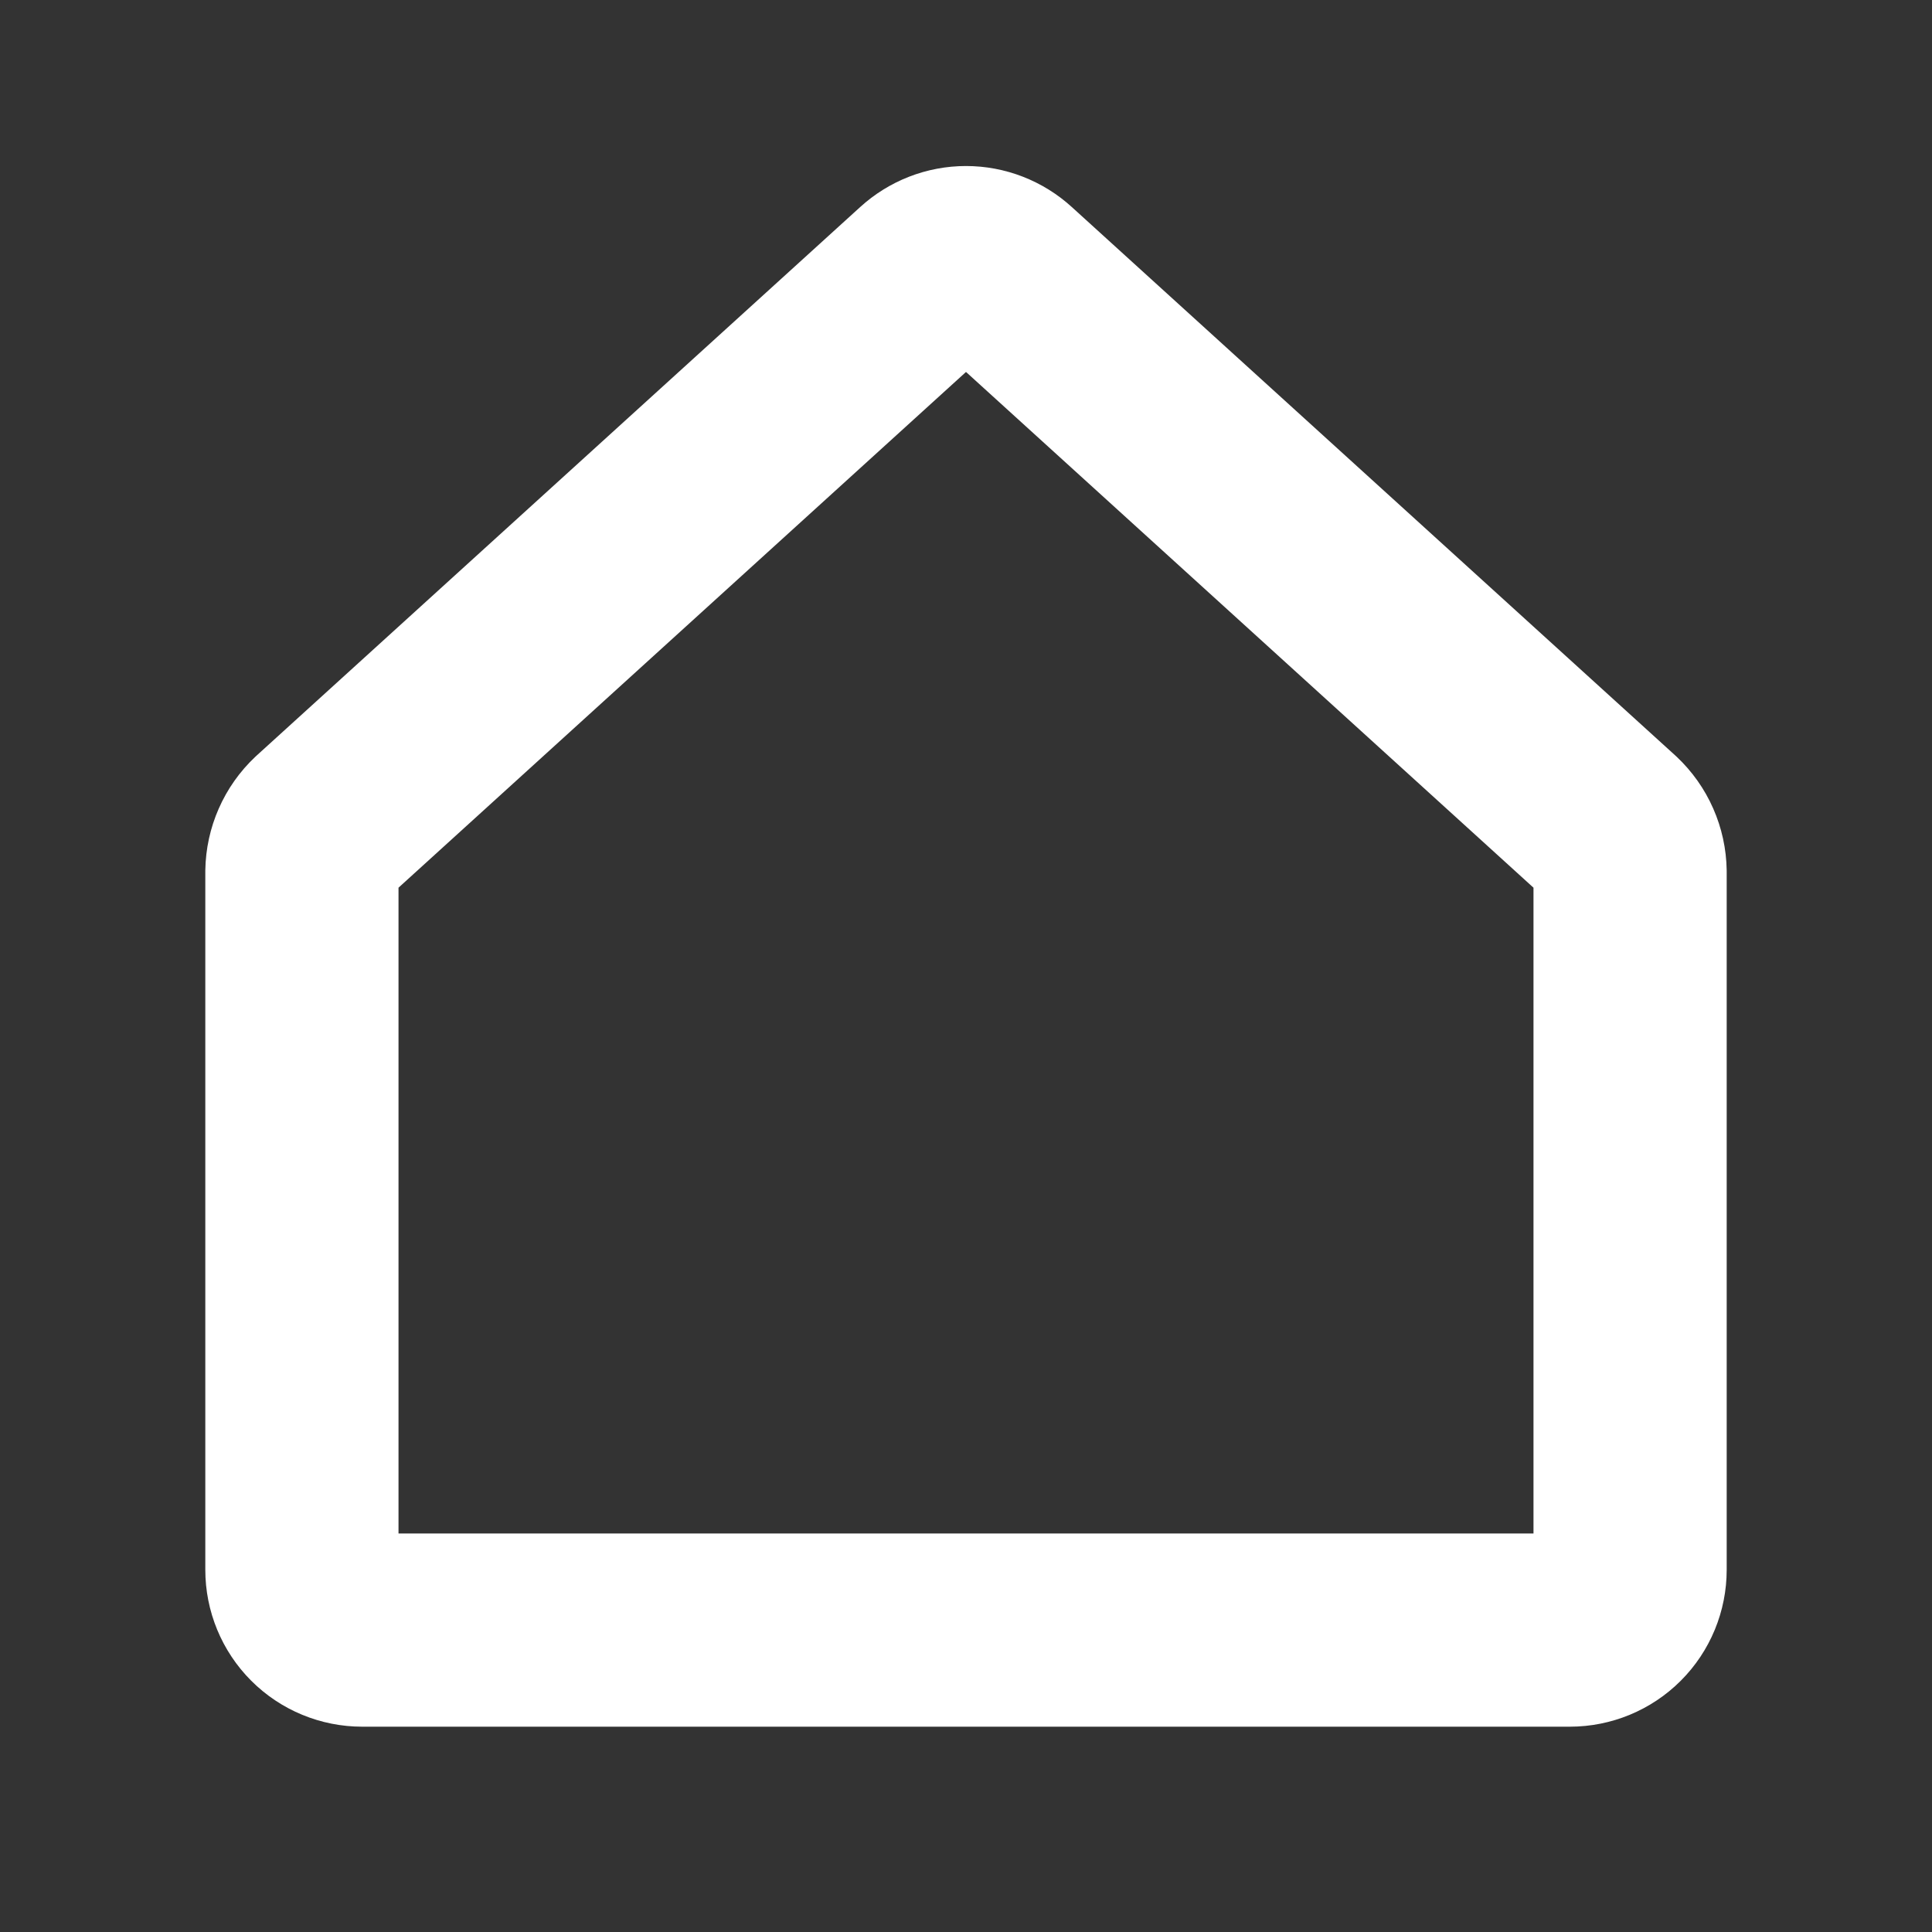<svg width="30" height="30" viewBox="0 0 30 30" fill="none" xmlns="http://www.w3.org/2000/svg">
<rect x="0" y="0" width="30" height="30" fill="#333333" stroke="none"/>
<g clip-path="url(#clip0_1761_4972)">
<path d="M25.008 12.844L15.633 4.324C15.46 4.166 15.234 4.078 15 4.078C14.766 4.078 14.54 4.166 14.367 4.324L4.992 12.844C4.898 12.933 4.822 13.04 4.77 13.159C4.718 13.277 4.69 13.405 4.688 13.535V24.375C4.688 24.624 4.786 24.862 4.962 25.038C5.138 25.214 5.376 25.312 5.625 25.312H24.375C24.624 25.312 24.862 25.214 25.038 25.038C25.214 24.862 25.312 24.624 25.312 24.375V13.535C25.31 13.405 25.282 13.277 25.23 13.159C25.178 13.04 25.102 12.933 25.008 12.844V12.844Z" stroke="white" stroke-width="3" stroke-linecap="round" stroke-linejoin="round"/>
</g>
<defs>
<clipPath id="clip0_1761_4972">
<rect width="30" height="30" fill="white"/>
</clipPath>
</defs>
</svg>
